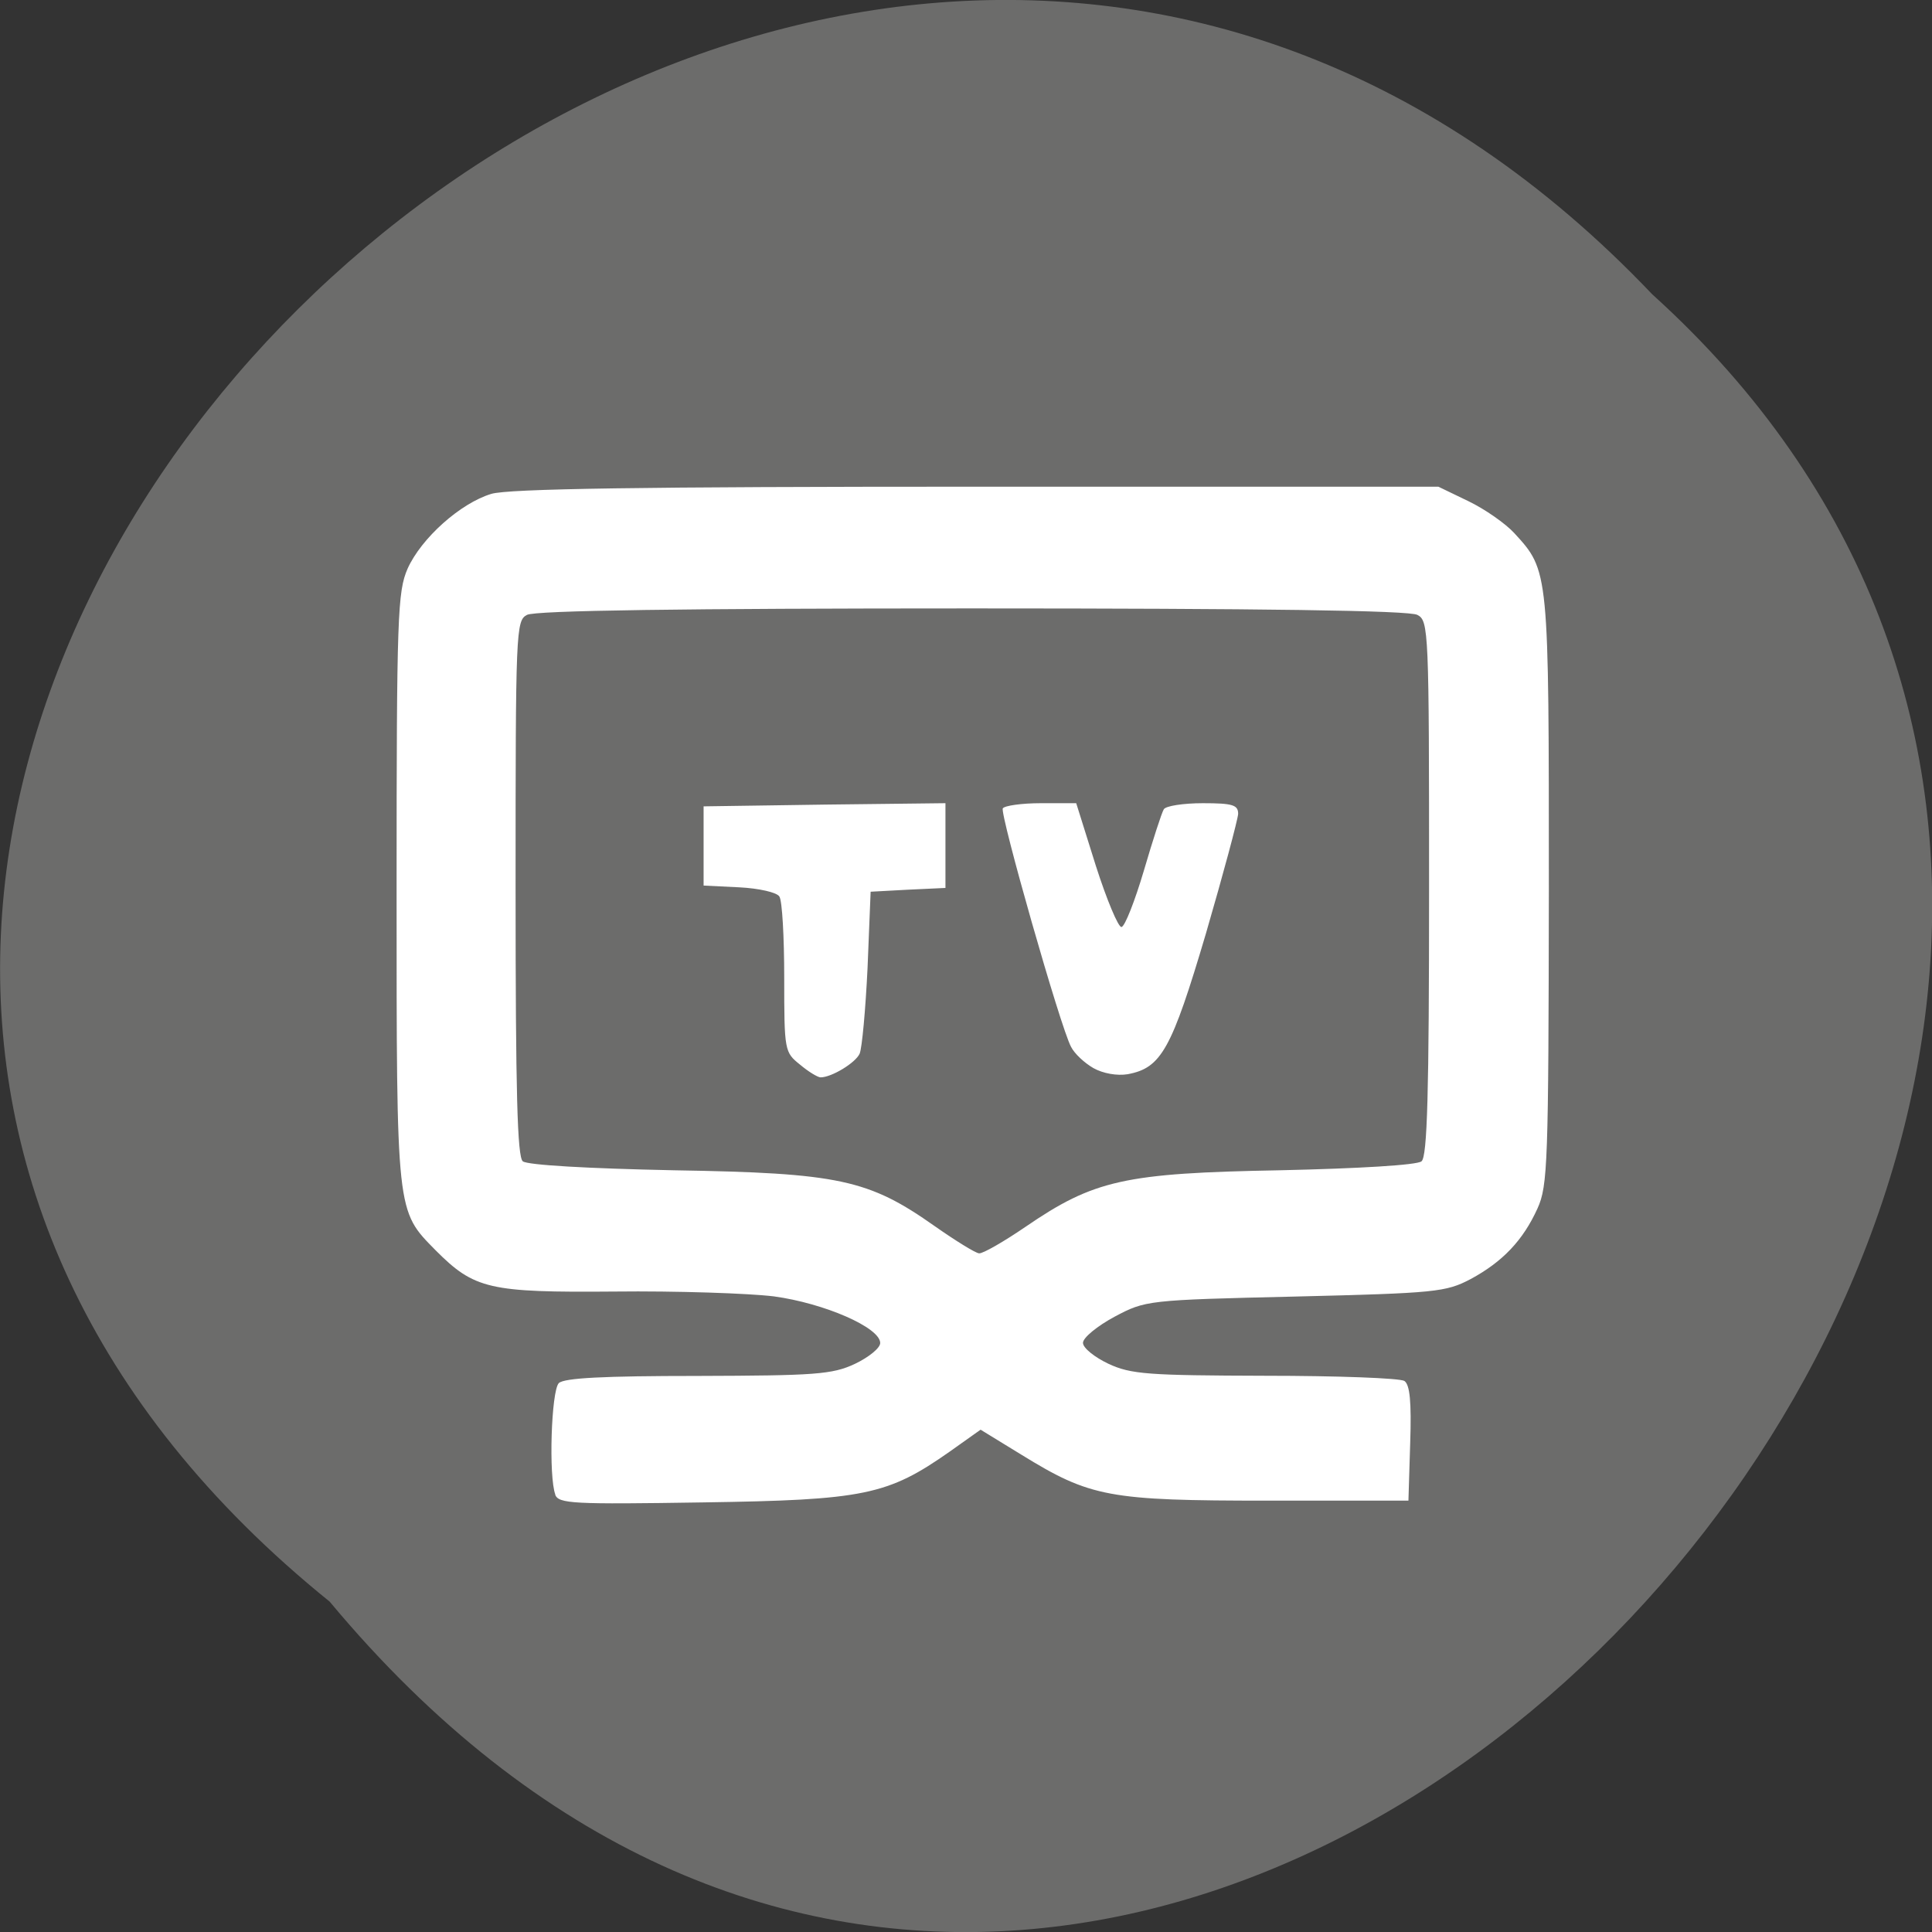 <svg xmlns="http://www.w3.org/2000/svg" viewBox="0 0 22 22"><rect x="0" y="0" width="22" height="22" fill="#333333" stroke="none"/><path d="m 3.754 18.238 c -11.16 -9.01 5.18 -25.277 15.06 -14.887 c 9.898 8.945 -5.551 26.301 -15.06 14.887" fill="#6c6c6b"/><path d="m 6.324 17.02 c -0.078 -0.203 -0.047 -1.18 0.039 -1.27 c 0.059 -0.059 0.508 -0.082 1.582 -0.082 c 1.332 -0.004 1.531 -0.016 1.789 -0.137 c 0.156 -0.074 0.289 -0.18 0.289 -0.238 c 0 -0.176 -0.637 -0.453 -1.211 -0.531 c -0.289 -0.035 -1.105 -0.063 -1.816 -0.055 c -1.426 0.012 -1.594 -0.027 -2.035 -0.469 c -0.449 -0.457 -0.445 -0.398 -0.445 -4.117 c 0 -3.121 0.012 -3.383 0.125 -3.645 c 0.156 -0.348 0.602 -0.746 0.953 -0.852 c 0.188 -0.059 1.727 -0.082 5.523 -0.082 h 5.262 l 0.34 0.164 c 0.188 0.09 0.422 0.254 0.523 0.363 c 0.398 0.434 0.395 0.414 0.395 4.066 c -0.004 3.102 -0.012 3.367 -0.129 3.625 c -0.164 0.363 -0.398 0.609 -0.762 0.805 c -0.281 0.148 -0.398 0.16 -2 0.199 c -1.684 0.039 -1.703 0.043 -2.055 0.23 c -0.195 0.105 -0.359 0.238 -0.359 0.297 c 0 0.059 0.133 0.164 0.289 0.238 c 0.258 0.121 0.457 0.133 1.785 0.137 c 0.824 0 1.535 0.027 1.586 0.059 c 0.062 0.043 0.082 0.234 0.066 0.711 l -0.02 0.652 h -1.598 c -1.816 0 -2.023 -0.039 -2.809 -0.523 l -0.465 -0.285 l -0.352 0.25 c -0.707 0.496 -0.973 0.551 -2.809 0.578 c -1.484 0.023 -1.645 0.016 -1.684 -0.09 m 5.355 -3.047 c 0.781 -0.535 1.129 -0.613 2.898 -0.645 c 0.902 -0.02 1.563 -0.059 1.613 -0.102 c 0.066 -0.055 0.086 -0.766 0.086 -3.113 c 0 -2.934 -0.004 -3.043 -0.133 -3.109 c -0.086 -0.051 -1.793 -0.074 -5.07 -0.074 c -3.273 0 -4.98 0.023 -5.07 0.074 c -0.125 0.066 -0.129 0.176 -0.129 3.109 c 0 2.348 0.02 3.059 0.082 3.113 c 0.055 0.043 0.742 0.082 1.719 0.102 c 1.883 0.031 2.219 0.105 2.973 0.637 c 0.234 0.164 0.461 0.305 0.504 0.309 c 0.043 0.004 0.281 -0.133 0.527 -0.301 m -2.566 -1.848 c -0.176 -0.141 -0.18 -0.156 -0.18 -0.988 c 0 -0.465 -0.023 -0.879 -0.055 -0.926 c -0.027 -0.047 -0.234 -0.094 -0.457 -0.105 l -0.406 -0.02 v -0.902 l 1.379 -0.02 l 1.375 -0.016 v 0.965 l -0.426 0.02 l -0.426 0.023 l -0.035 0.867 c -0.023 0.477 -0.063 0.914 -0.09 0.977 c -0.047 0.105 -0.32 0.27 -0.445 0.27 c -0.031 0 -0.137 -0.063 -0.234 -0.145 m 3.34 0.039 c -0.102 -0.059 -0.215 -0.164 -0.254 -0.242 c -0.121 -0.223 -0.813 -2.656 -0.777 -2.715 c 0.02 -0.031 0.215 -0.059 0.434 -0.059 h 0.402 l 0.223 0.711 c 0.125 0.391 0.258 0.707 0.293 0.699 c 0.039 -0.008 0.152 -0.297 0.254 -0.641 c 0.102 -0.348 0.203 -0.66 0.227 -0.699 c 0.02 -0.039 0.223 -0.07 0.445 -0.07 c 0.34 0 0.402 0.02 0.402 0.121 c -0.004 0.066 -0.168 0.68 -0.367 1.363 c -0.391 1.32 -0.508 1.531 -0.891 1.602 c -0.121 0.02 -0.281 -0.008 -0.391 -0.07" fill="#fff"/></svg>